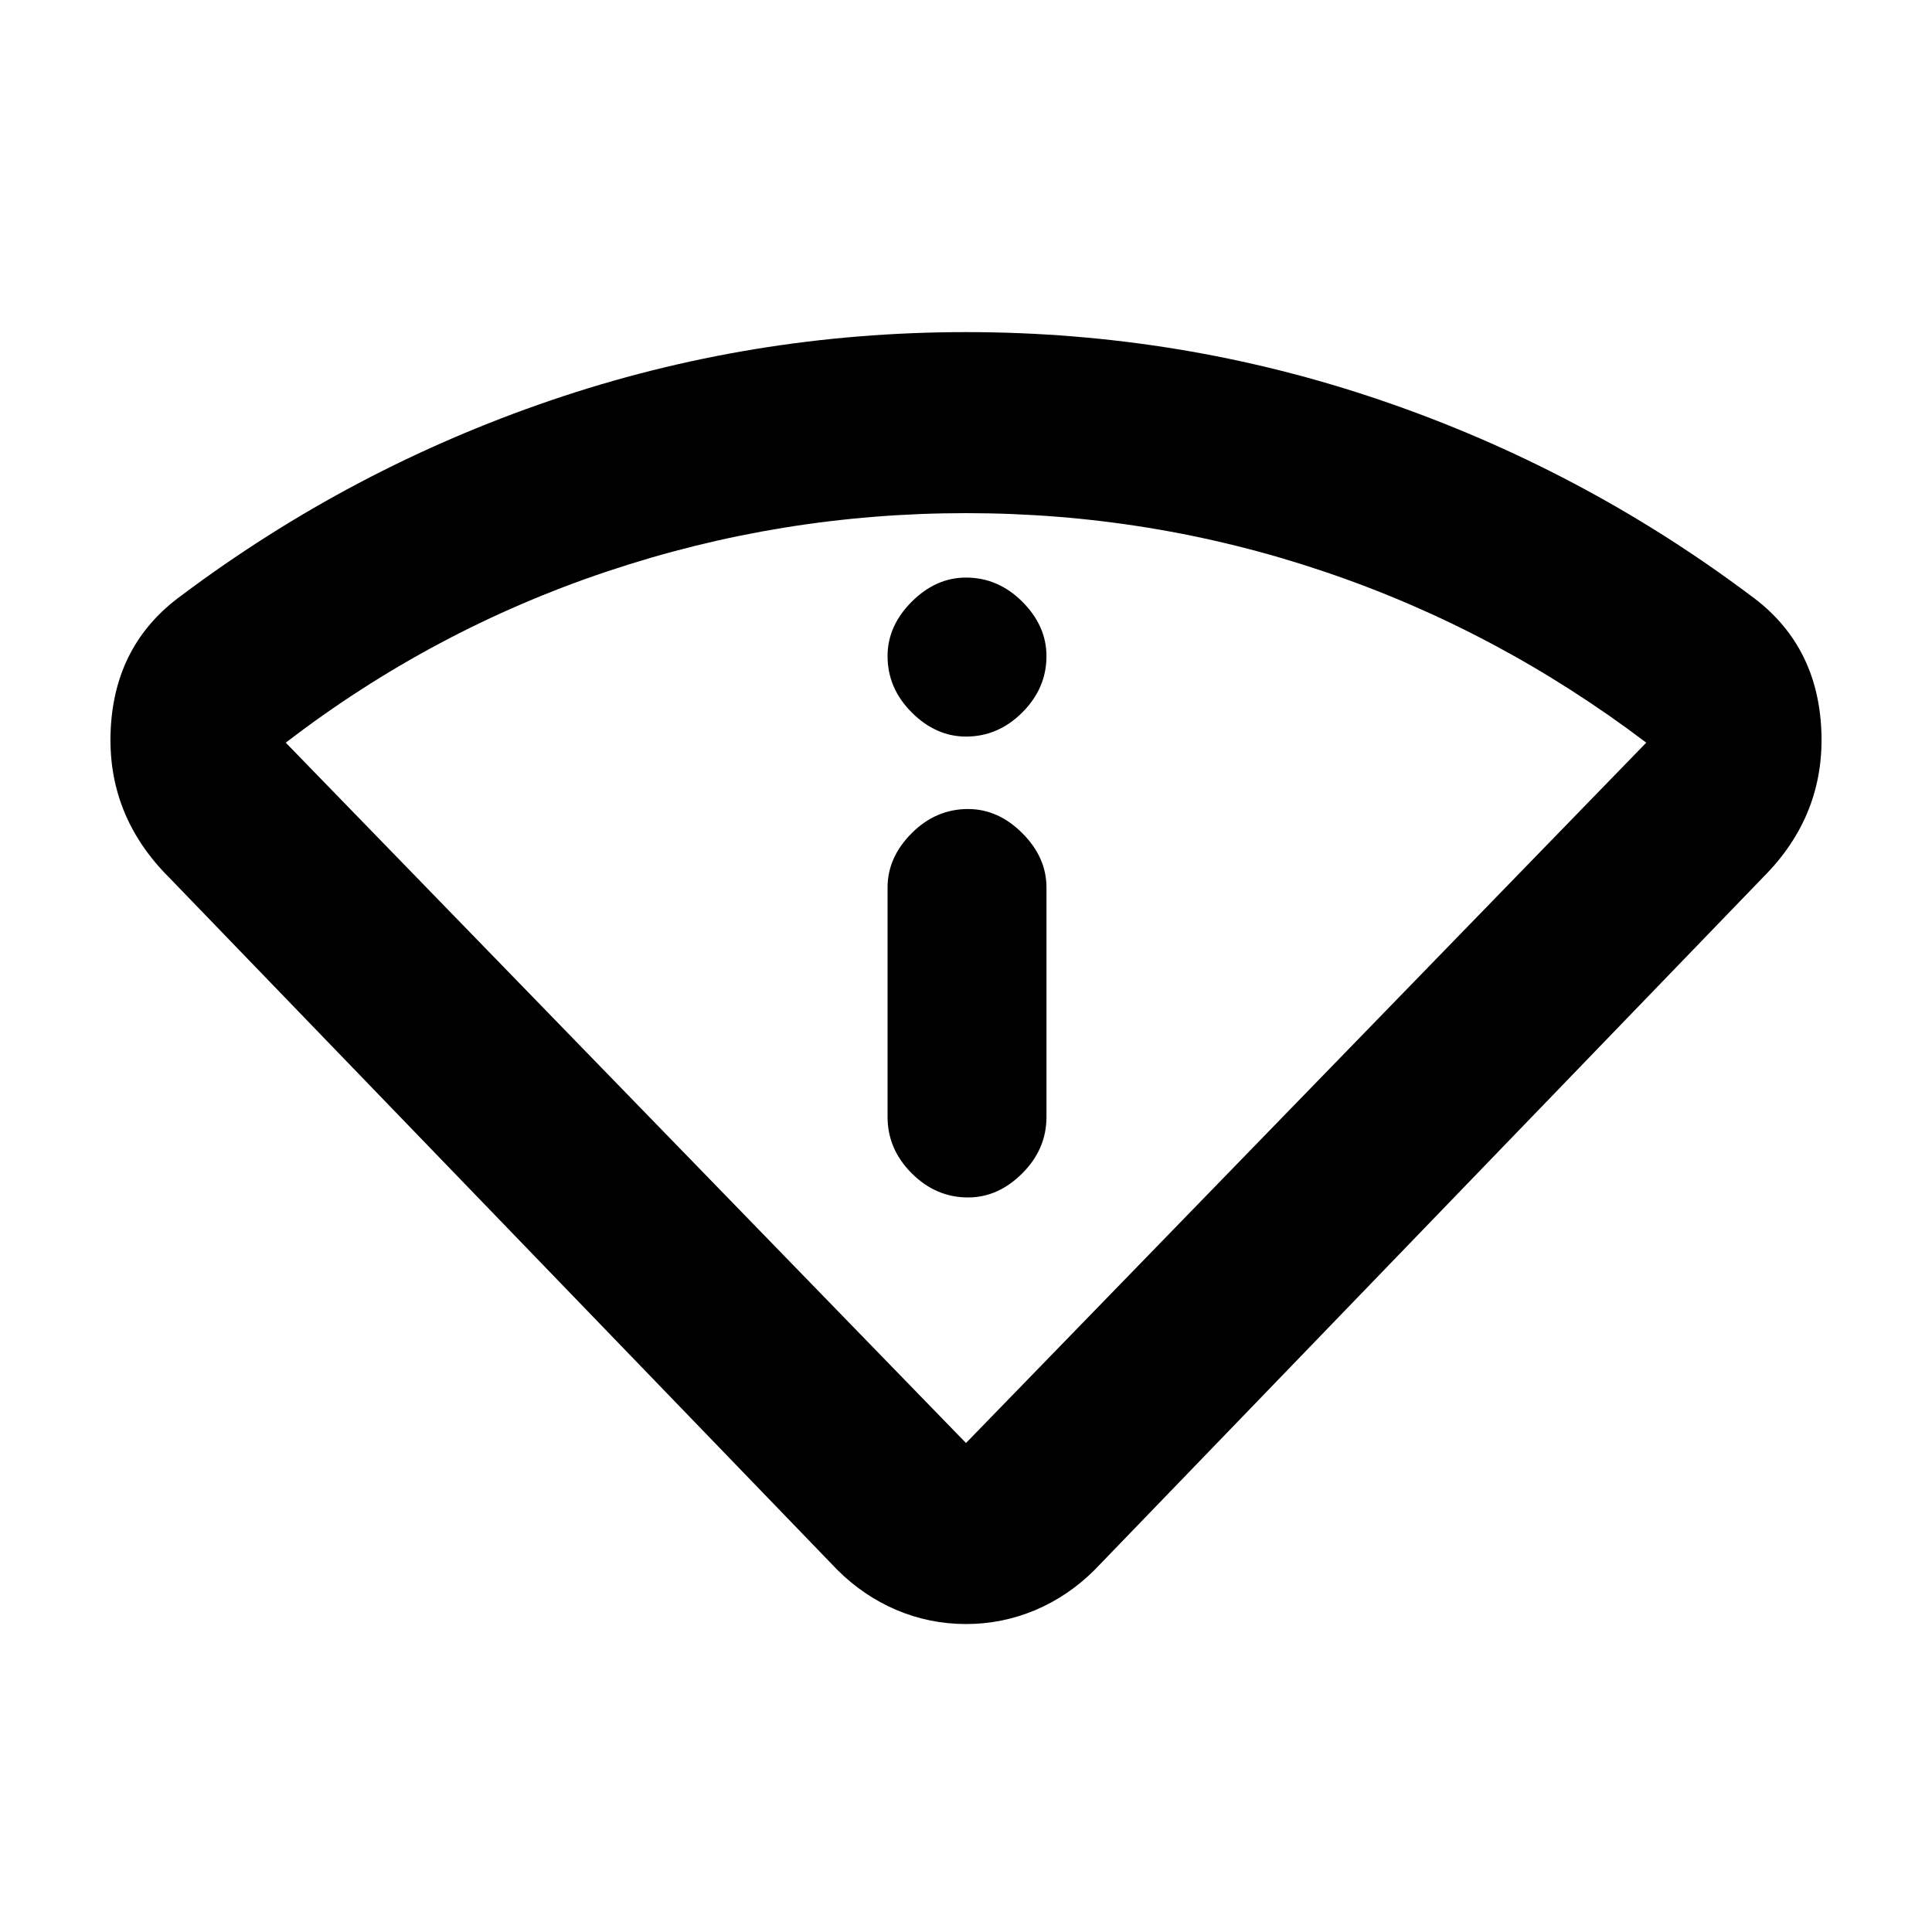 <svg xmlns="http://www.w3.org/2000/svg" height="20" width="20"><path d="M10 16.812q-.375 0-.719-.145-.343-.146-.614-.417L1.75 9.083q-.646-.645-.604-1.531.042-.885.729-1.385 1.75-1.313 3.823-2.021T10 3.438q2.229 0 4.302.708 2.073.708 3.823 2.021.687.5.729 1.385.042.886-.604 1.531l-6.917 7.167q-.271.271-.614.417-.344.145-.719.145Zm0-1.874 7.042-7.25Q15.5 6.521 13.708 5.917 11.917 5.312 10 5.312q-1.917 0-3.719.605-1.802.604-3.323 1.771Zm.021-2.542q.312 0 .562-.25.25-.25.25-.584V9.188q0-.313-.25-.563-.25-.25-.562-.25-.333 0-.583.25-.25.25-.25.563v2.374q0 .334.25.584.25.25.583.25ZM10 7.625q.333 0 .583-.25.25-.25.25-.583 0-.313-.25-.563-.25-.25-.583-.25-.312 0-.562.25-.25.25-.25.563 0 .333.25.583.25.25.562.25Zm0 7.313Z"/></svg>